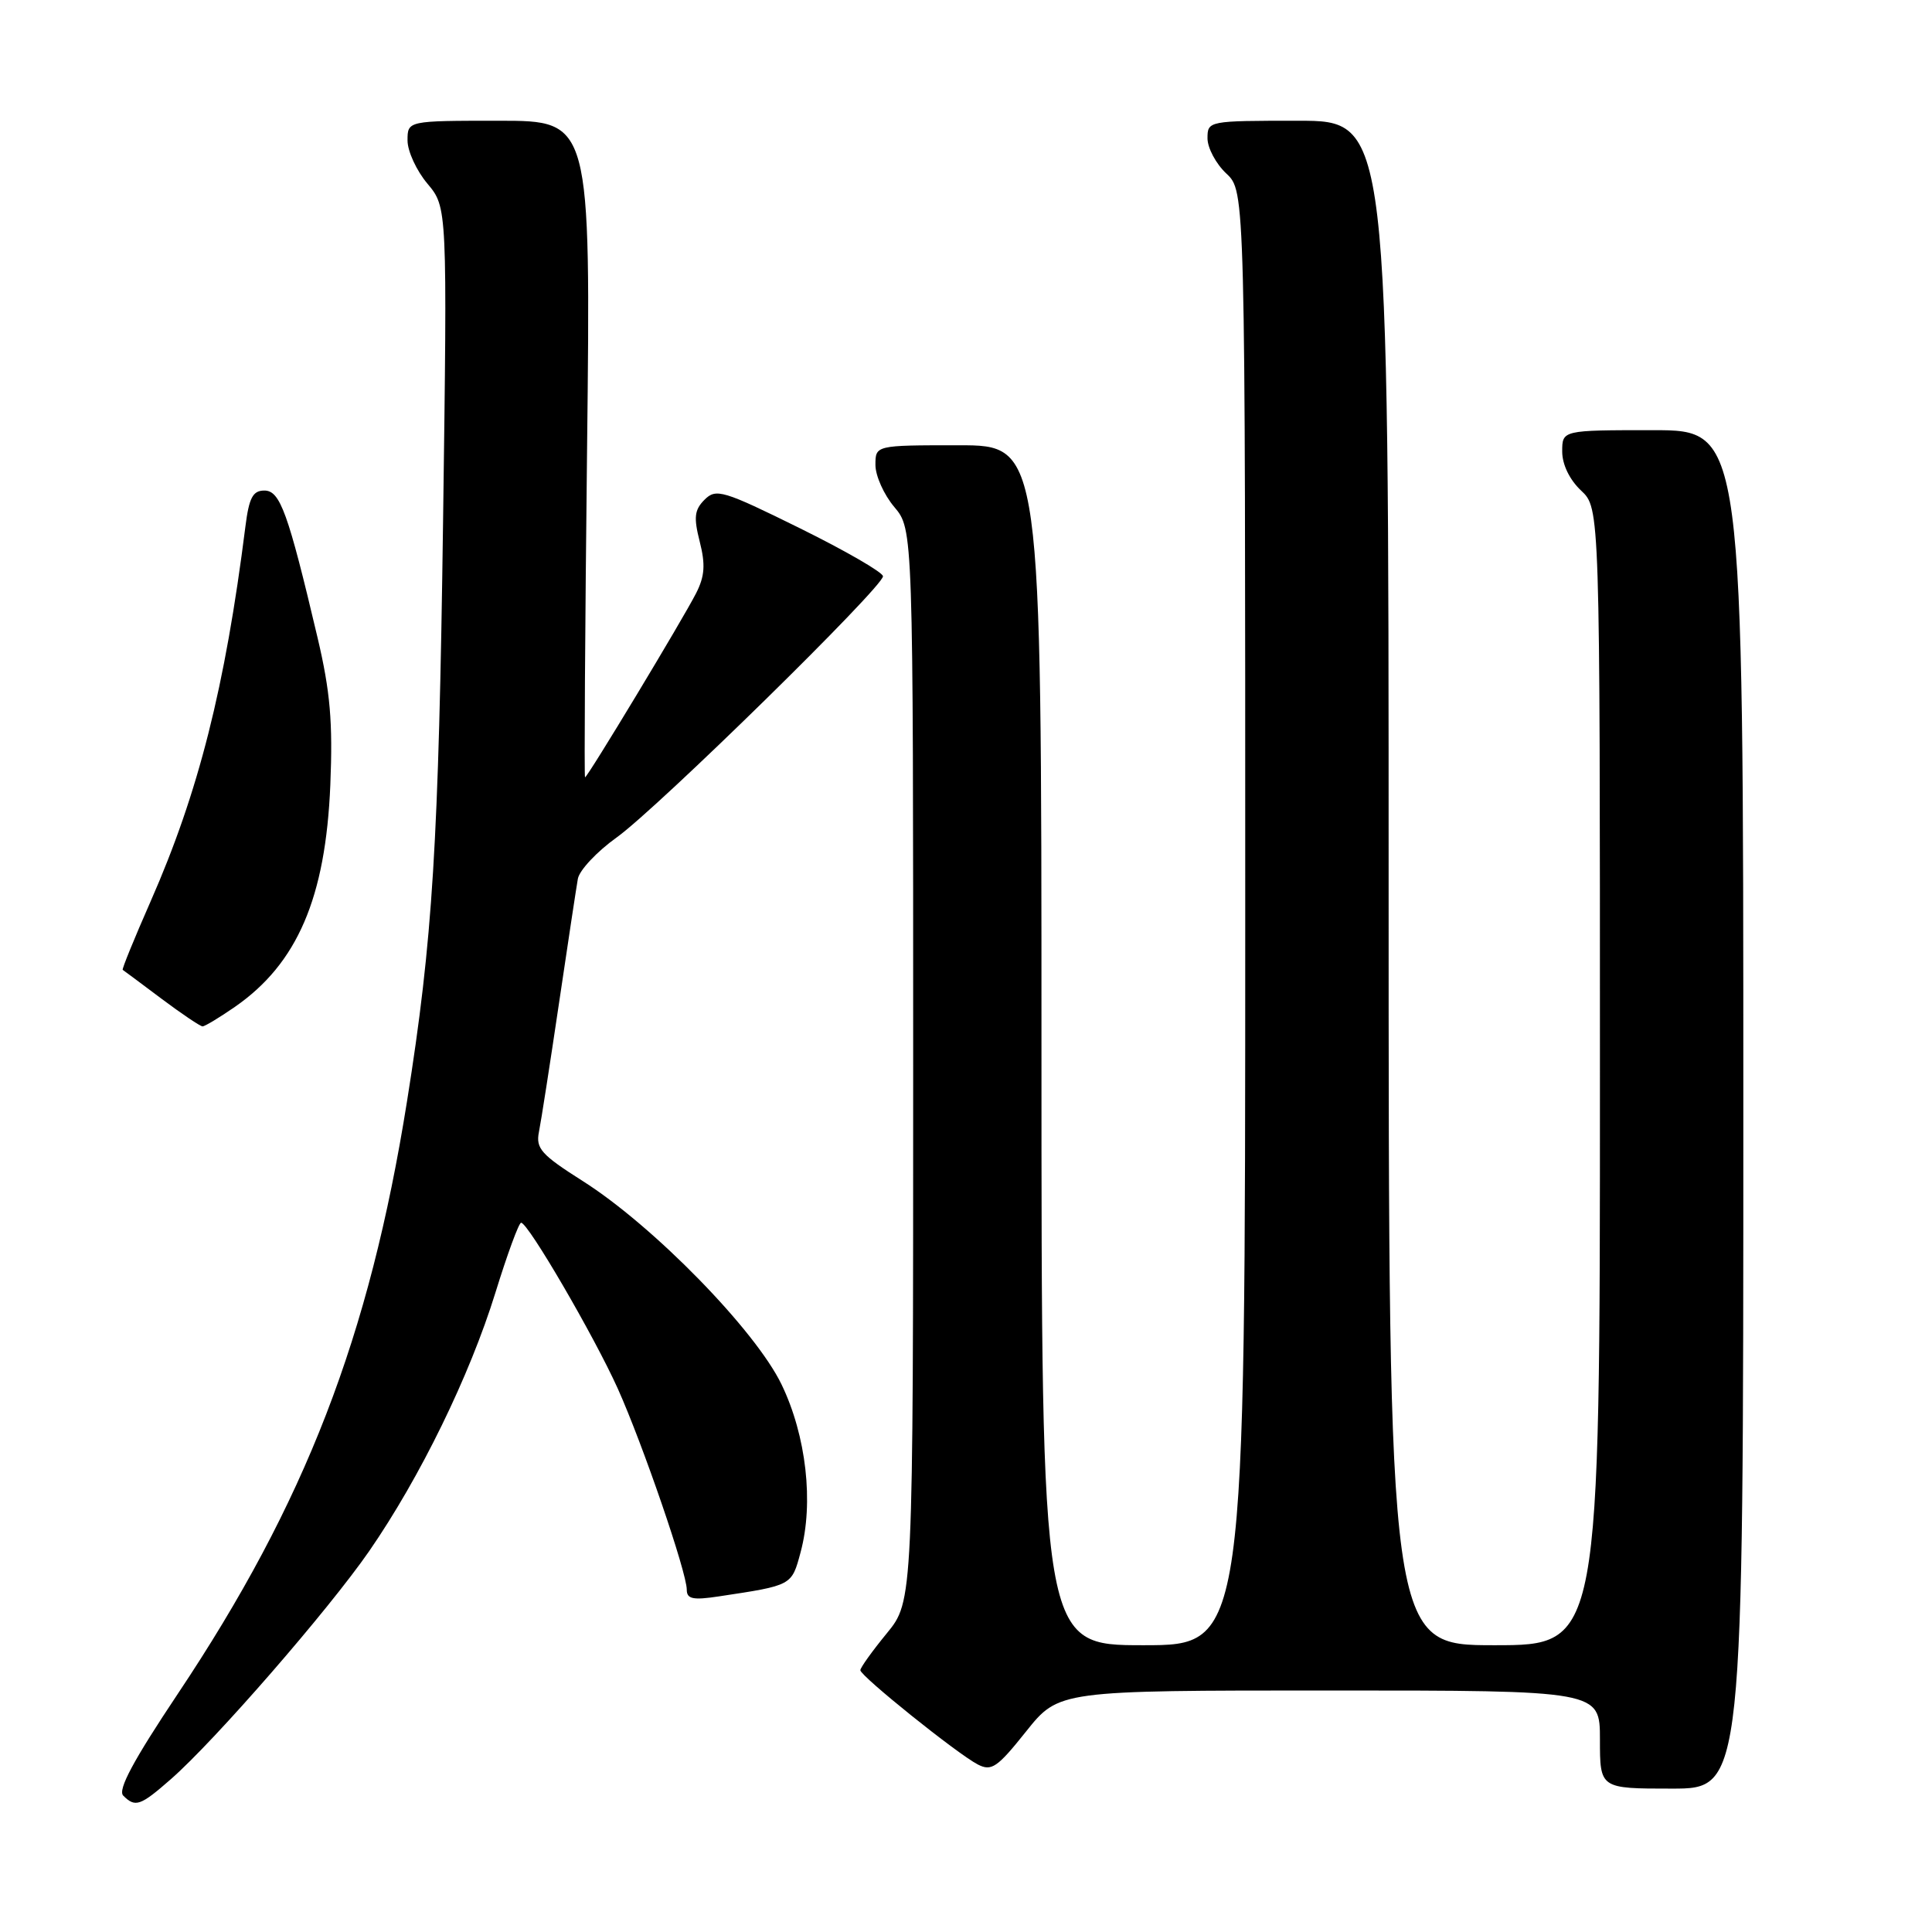 <?xml version="1.0" encoding="UTF-8" standalone="no"?>
<!DOCTYPE svg PUBLIC "-//W3C//DTD SVG 1.1//EN" "http://www.w3.org/Graphics/SVG/1.1/DTD/svg11.dtd" >
<svg xmlns="http://www.w3.org/2000/svg" xmlns:xlink="http://www.w3.org/1999/xlink" version="1.1" viewBox="0 0 256 256">
 <g >
 <path fill="currentColor"
d=" M 22.64 235.75 C 28.47 230.65 43.50 213.36 48.92 205.53 C 55.66 195.77 62.24 182.30 65.65 171.27 C 67.22 166.19 68.75 162.02 69.05 162.02 C 69.96 161.99 78.72 177.03 81.86 184.00 C 85.18 191.40 91.00 208.35 91.00 210.64 C 91.00 211.88 91.82 212.05 95.25 211.53 C 104.99 210.06 104.89 210.12 106.08 205.69 C 107.85 199.14 106.84 190.25 103.56 183.45 C 100.09 176.26 86.57 162.42 77.21 156.49 C 71.72 153.01 70.98 152.18 71.41 150.00 C 71.69 148.62 72.88 140.97 74.06 133.00 C 75.24 125.03 76.37 117.57 76.57 116.44 C 76.78 115.31 79.09 112.84 81.72 110.96 C 87.14 107.07 117.00 77.79 117.00 76.36 C 117.00 75.85 112.05 72.99 106.00 70.00 C 95.80 64.97 94.88 64.69 93.36 66.21 C 92.01 67.56 91.90 68.56 92.72 71.78 C 93.49 74.81 93.38 76.36 92.24 78.60 C 90.48 82.06 77.85 103.00 77.52 103.00 C 77.40 103.00 77.52 83.43 77.79 59.50 C 78.28 16.00 78.28 16.00 66.14 16.00 C 54.00 16.00 54.00 16.00 54.00 18.61 C 54.00 20.04 55.19 22.62 56.64 24.34 C 59.27 27.48 59.27 27.48 58.71 68.99 C 58.13 111.77 57.34 124.56 53.93 145.94 C 48.95 177.18 40.45 199.15 23.56 224.44 C 17.68 233.25 15.57 237.17 16.33 237.93 C 17.93 239.53 18.59 239.30 22.64 235.75 Z  M 231.00 147.00 C 231.00 57.00 231.00 57.00 219.00 57.00 C 207.00 57.00 207.00 57.00 207.00 59.83 C 207.00 61.55 207.98 63.57 209.50 65.00 C 212.00 67.35 212.00 67.35 212.00 142.67 C 212.00 218.00 212.00 218.00 198.00 218.00 C 184.00 218.00 184.00 218.00 184.00 117.00 C 184.00 16.00 184.00 16.00 172.00 16.00 C 160.11 16.00 160.00 16.02 160.00 18.33 C 160.00 19.60 161.12 21.71 162.50 23.00 C 165.00 25.35 165.00 25.35 165.00 121.67 C 165.00 218.00 165.00 218.00 151.50 218.00 C 138.00 218.00 138.00 218.00 138.00 138.50 C 138.00 59.00 138.00 59.00 127.00 59.00 C 116.00 59.00 116.00 59.00 116.00 61.61 C 116.00 63.04 117.12 65.55 118.50 67.18 C 121.00 70.15 121.00 70.15 121.00 141.16 C 121.00 212.16 121.00 212.16 117.50 216.43 C 115.57 218.78 114.00 220.98 114.00 221.31 C 114.00 222.08 126.84 232.39 129.56 233.80 C 131.38 234.74 132.14 234.22 135.96 229.43 C 140.30 224.00 140.30 224.00 176.15 224.00 C 212.00 224.00 212.00 224.00 212.00 230.50 C 212.00 237.00 212.00 237.00 221.50 237.00 C 231.00 237.00 231.00 237.00 231.00 147.00 Z  M 31.12 133.42 C 39.40 127.68 43.15 118.96 43.77 104.00 C 44.11 95.67 43.76 91.64 42.08 84.50 C 38.16 67.89 37.12 65.00 35.03 65.00 C 33.50 65.00 33.00 65.95 32.52 69.75 C 29.83 91.08 26.31 105.00 19.96 119.43 C 17.80 124.34 16.13 128.43 16.26 128.51 C 16.39 128.59 18.70 130.31 21.39 132.33 C 24.09 134.35 26.54 136.00 26.84 136.00 C 27.14 136.00 29.07 134.84 31.12 133.42 Z "/>
</g>
</svg>